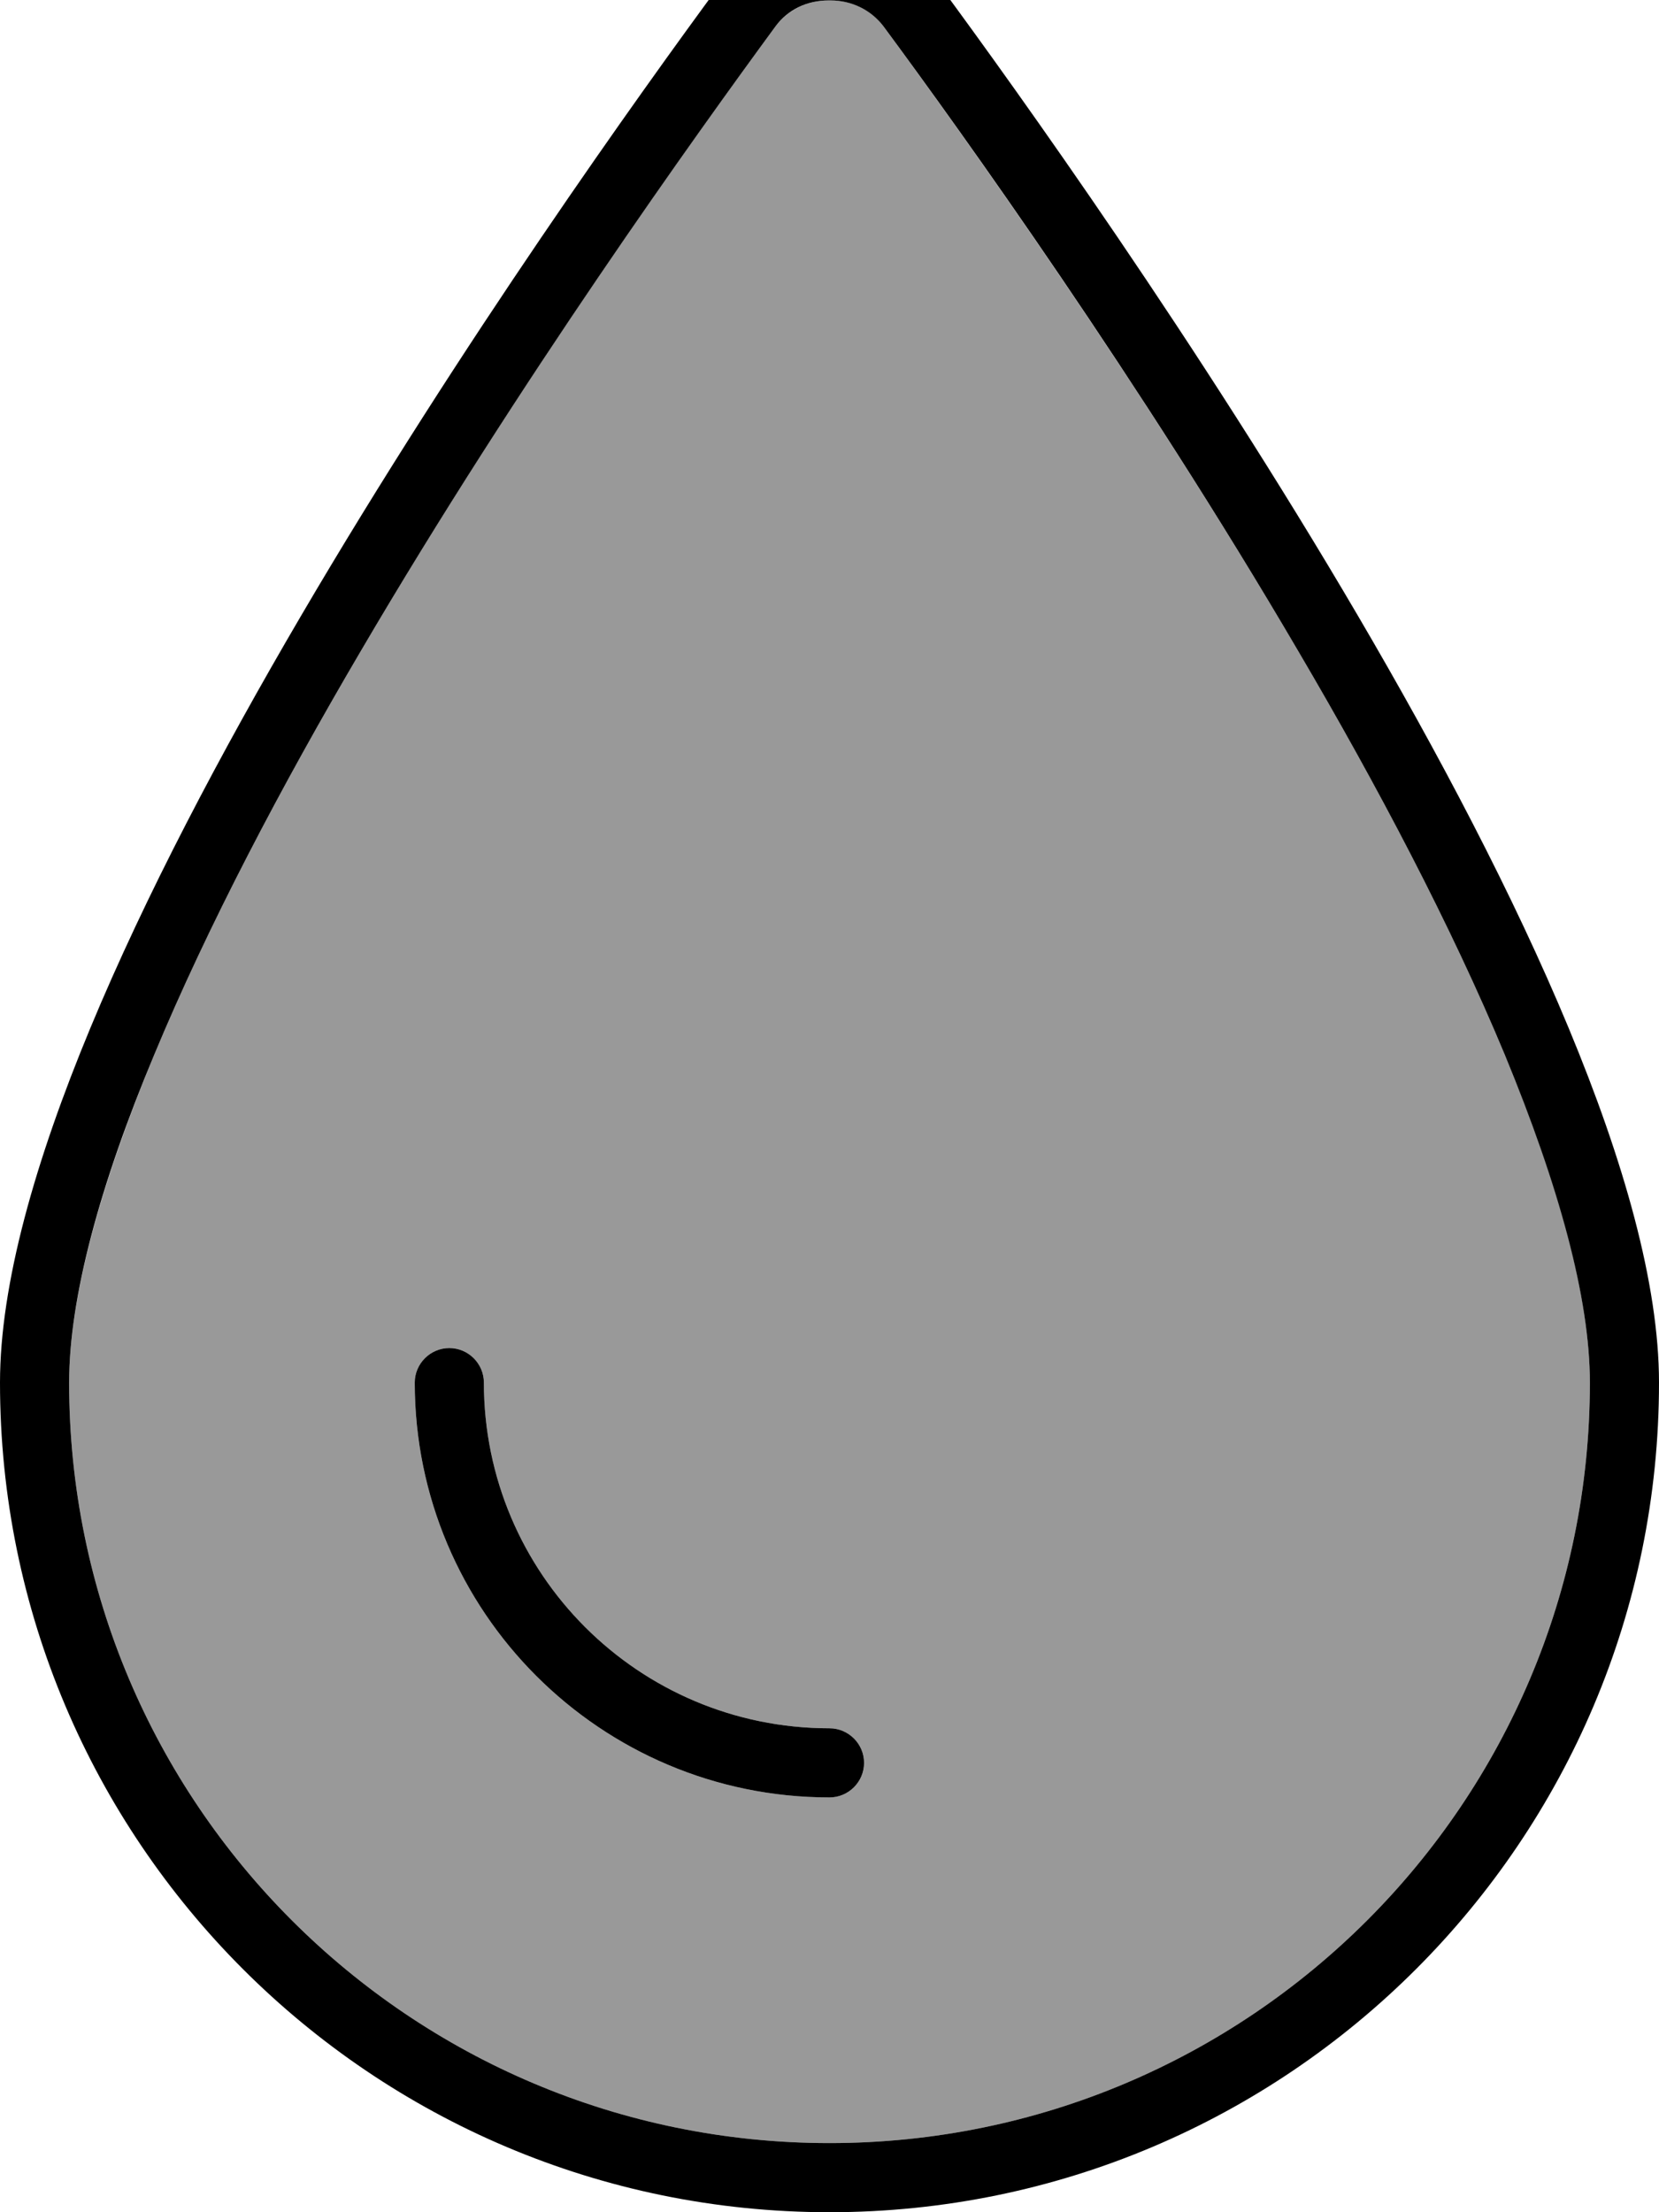 <svg xmlns="http://www.w3.org/2000/svg" viewBox="0 0 384 512"><!--! Font Awesome Pro 7.0.0 by @fontawesome - https://fontawesome.com License - https://fontawesome.com/license (Commercial License) Copyright 2025 Fonticons, Inc. --><path style="fill:currentColor;opacity:.4" d="M16 320c0 97.2 78.8 176 176 176s176-78.8 176-176c0-19.6-7.1-45.8-19.7-75.9-12.4-29.8-29.4-62.1-47.8-93.4-36.7-62.6-78-120.1-96-144.6-2.8-3.8-7.2-6-12.3-6l-.4 0c-5.1 0-9.5 2.3-12.3 6-18.1 24.5-59.4 82.1-96 144.6-18.4 31.3-35.4 63.6-47.8 93.4-12.5 30.2-19.7 56.3-19.7 75.9zm80 0c0-4.4 3.6-8 8-8s8 3.6 8 8c0 44.2 35.8 80 80 80 4.4 0 8 3.6 8 8s-3.6 8-8 8c-53 0-96-43-96-96z"/><path style="fill:currentColor;opacity:1" d="M192 496c-97.2 0-176-78.8-176-176 0-19.6 7.1-45.8 19.7-75.9 12.4-29.8 29.4-62.1 47.8-93.4 36.7-62.6 78-120.1 96-144.6 2.8-3.8 7.2-6 12.3-6l.4 0c5.1 0 9.5 2.3 12.3 6 18.1 24.5 59.4 82.1 96 144.6 18.4 31.3 35.4 63.6 47.8 93.4 12.5 30.2 19.7 56.3 19.7 75.9 0 97.2-78.8 176-176 176zM0 320C0 426 86 512 192 512s192-86 192-192c0-91.2-130.2-274.1-166.6-323.5-5.9-8-15.2-12.5-25.2-12.5l-.4 0C181.8-16 172.5-11.5 166.6-3.5 130.2 45.9 0 228.8 0 320zm112 0c0-4.4-3.6-8-8-8s-8 3.6-8 8c0 53 43 96 96 96 4.4 0 8-3.6 8-8s-3.6-8-8-8c-44.2 0-80-35.8-80-80z"/></svg>